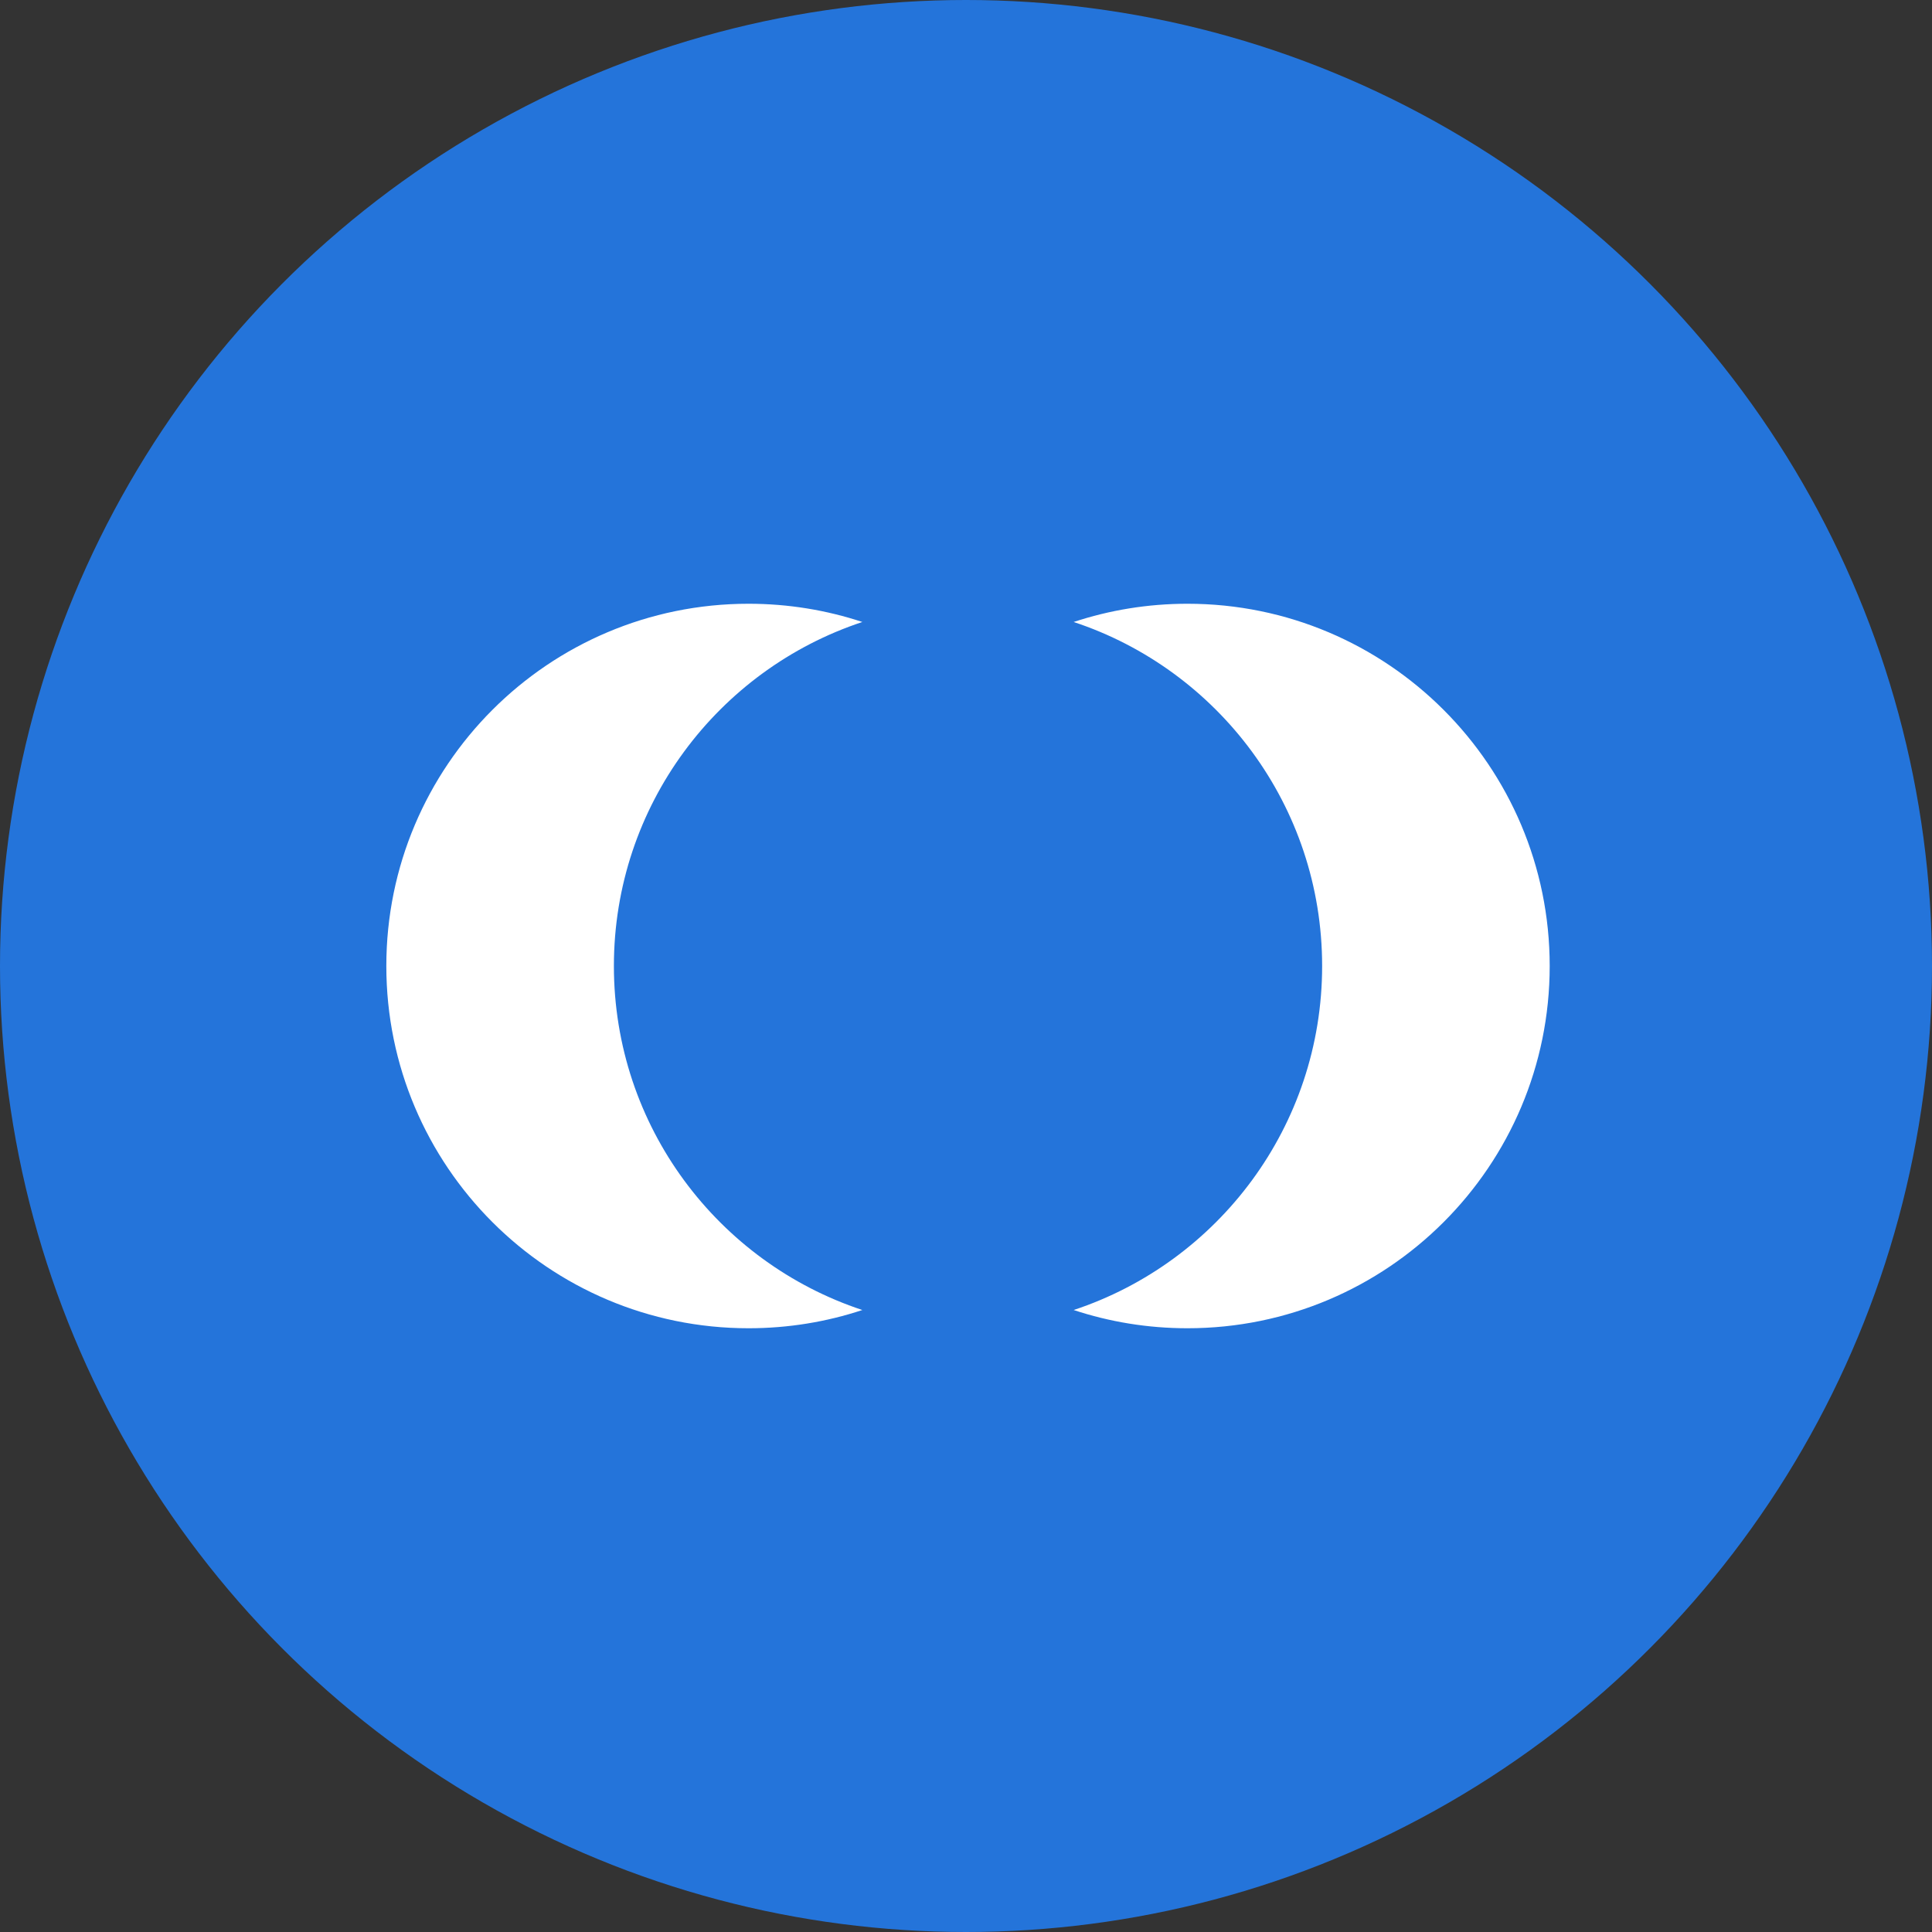 <svg width="240" height="240" viewBox="0 0 240 240" fill="none" xmlns="http://www.w3.org/2000/svg">
<rect x="0" y="0" width="240" height="240" fill="#333333" stroke="none"/>
<g clip-path="url(#clip0_6304_27185)">
<circle cx="120" cy="120" r="120" fill="#2474DA"/>
<path fill-rule="evenodd" clip-rule="evenodd" d="M107.126 77.265C89.197 83.191 76.26 100.085 76.26 120C76.26 139.915 89.197 156.809 107.126 162.735C102.681 164.205 97.929 165 92.991 165C68.138 165 47.991 144.853 47.991 120C47.991 95.147 68.138 75 92.991 75C97.929 75 102.681 75.795 107.126 77.265Z" fill="white"/>
<path fill-rule="evenodd" clip-rule="evenodd" d="M133.374 77.265C151.303 83.191 164.24 100.085 164.24 120C164.24 139.915 151.303 156.809 133.374 162.735C137.819 164.205 142.571 165 147.509 165C172.362 165 192.509 144.853 192.509 120C192.509 95.147 172.362 75 147.509 75C142.571 75 137.819 75.795 133.374 77.265Z" fill="white"/>
</g>
<defs>
<clipPath id="clip0_6304_27185">
<rect width="240" height="240" fill="white"/>
</clipPath>
</defs>
</svg>
